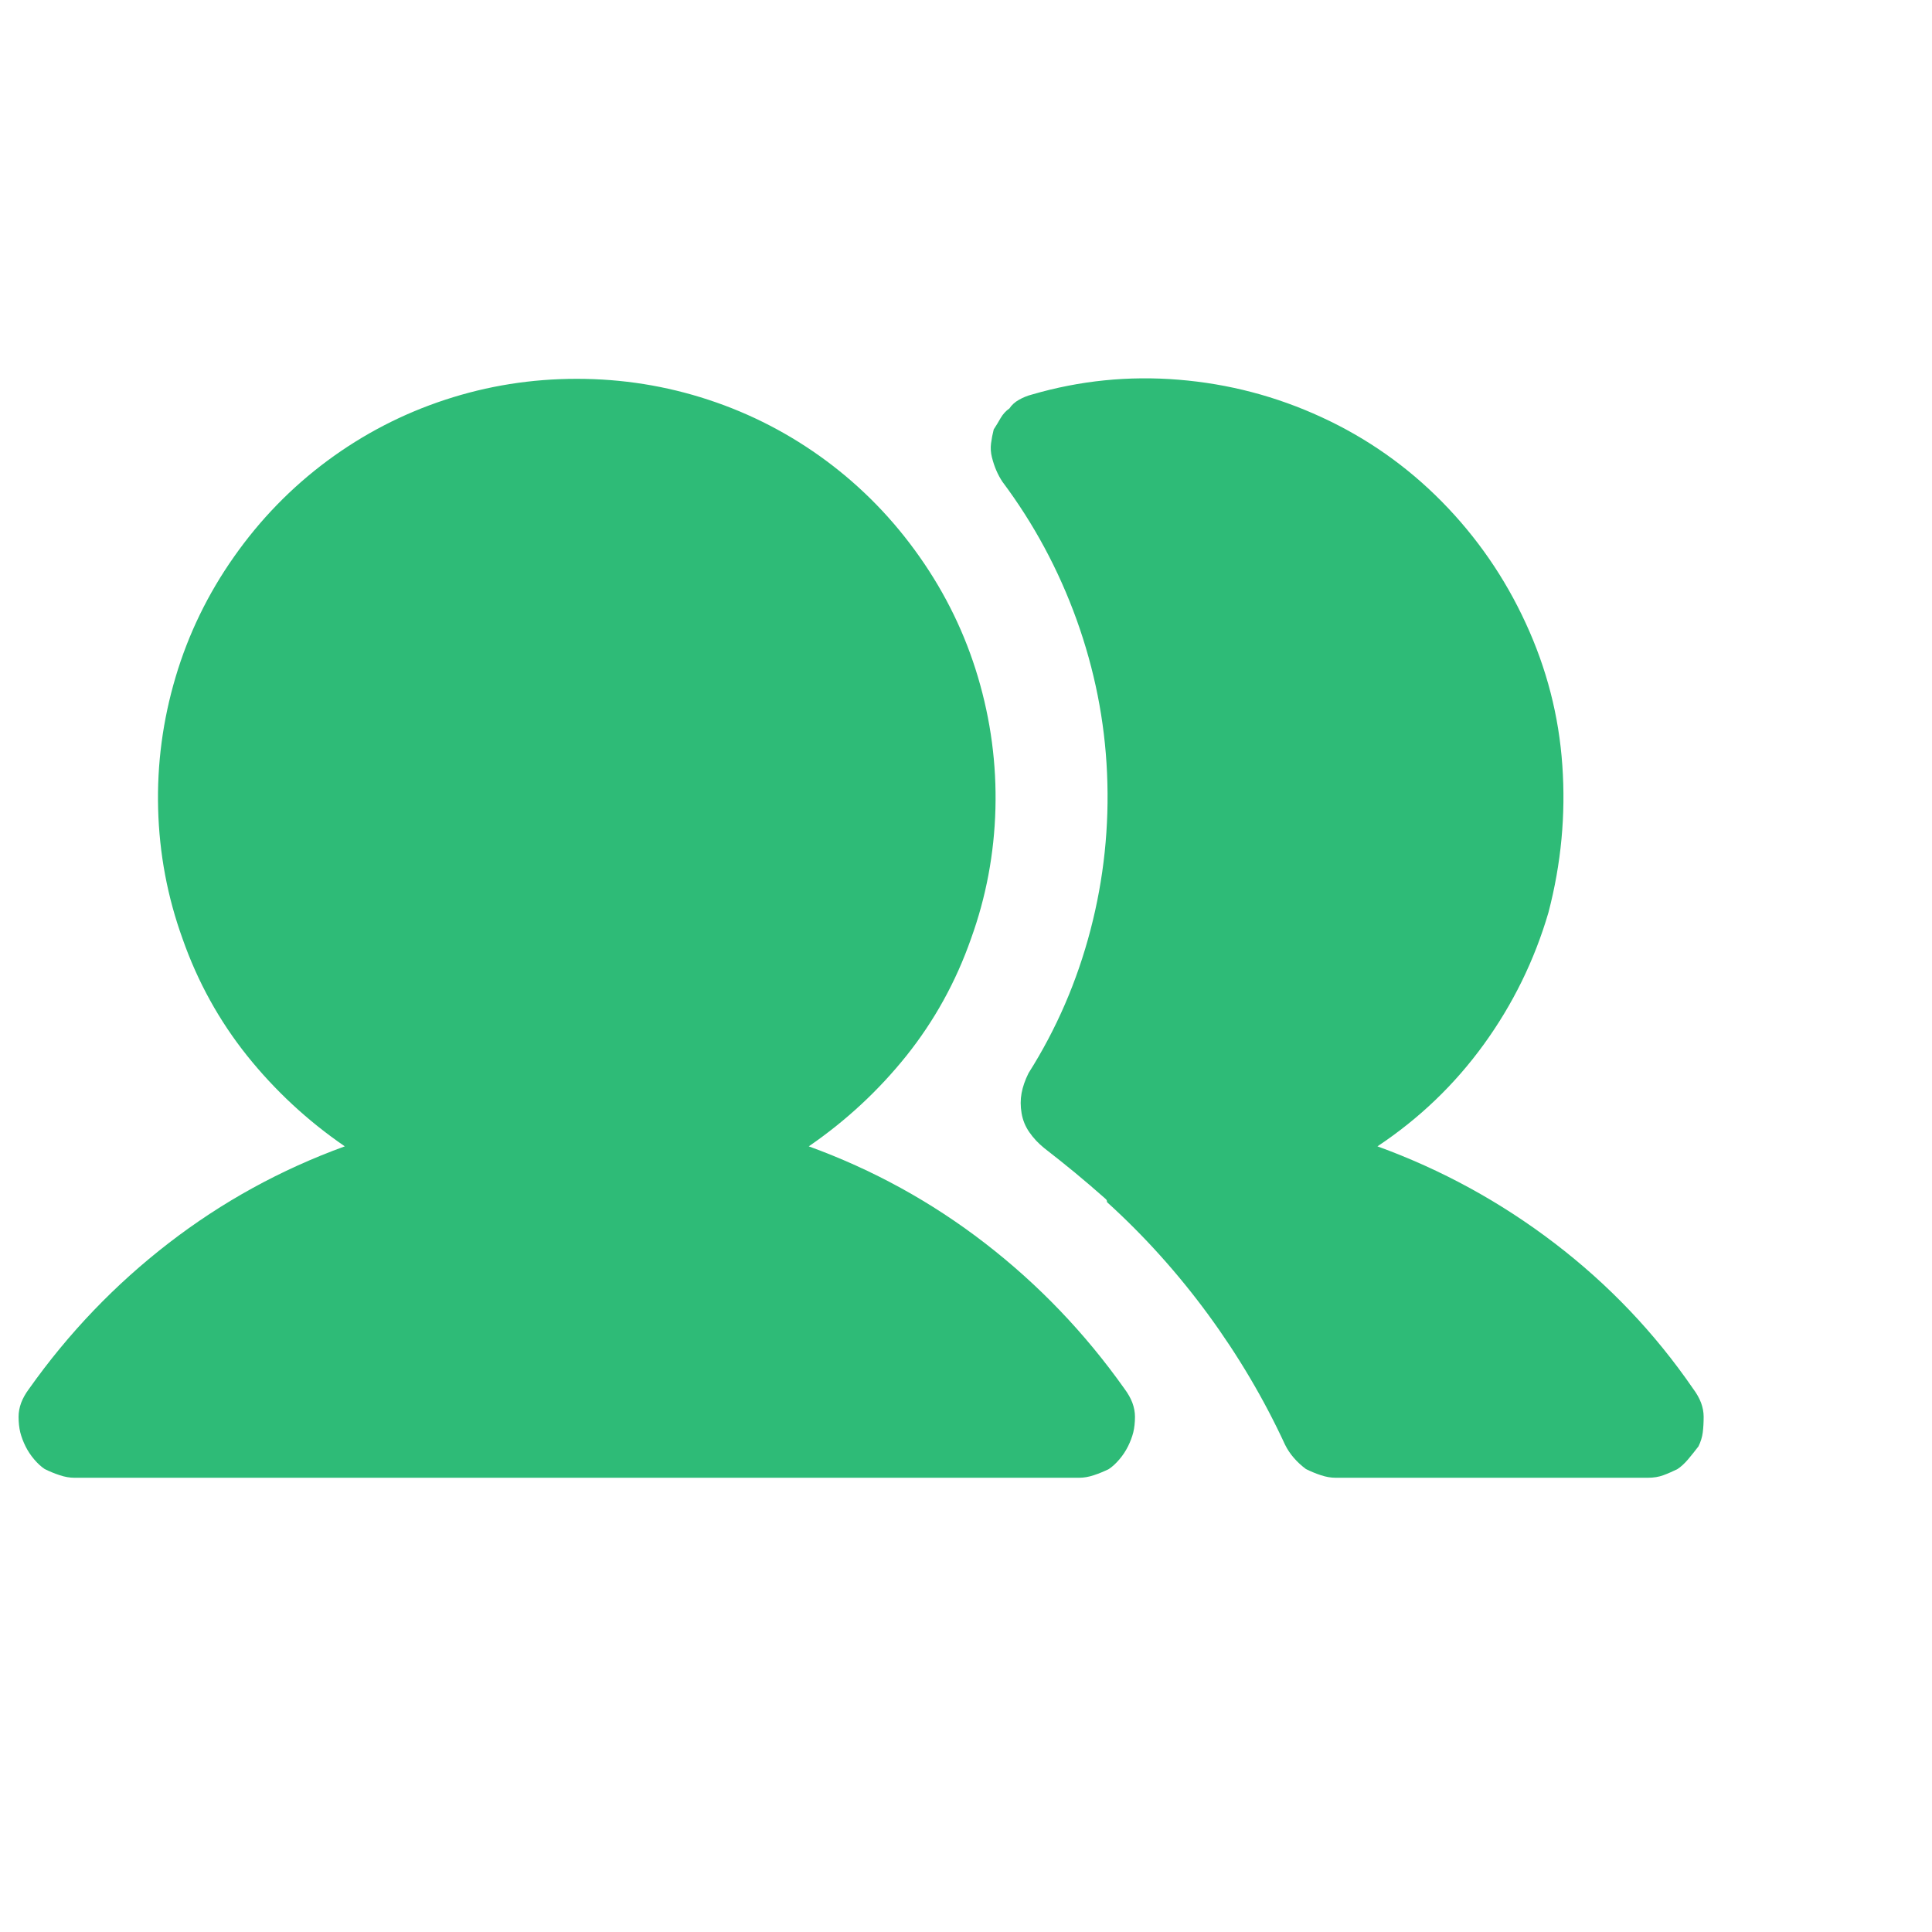 <svg width="26" height="26" viewBox="0 0 26 26" fill="none" xmlns="http://www.w3.org/2000/svg">
<g id="Heading 2" clip-path="url(#clip0_8360_23119)">
<path id="Vector" d="M10.884 15.427C11.385 15.083 11.823 14.676 12.199 14.207C12.574 13.737 12.864 13.213 13.067 12.634C13.271 12.07 13.38 11.487 13.396 10.885C13.412 10.282 13.333 9.691 13.161 9.112C12.989 8.533 12.727 7.993 12.375 7.493C12.023 6.992 11.604 6.561 11.119 6.201C10.634 5.842 10.106 5.568 9.534 5.38C8.963 5.192 8.372 5.098 7.762 5.098C7.152 5.098 6.561 5.192 5.99 5.38C5.418 5.568 4.89 5.842 4.405 6.201C3.92 6.561 3.501 6.992 3.149 7.493C2.797 7.993 2.535 8.533 2.363 9.112C2.191 9.691 2.112 10.282 2.128 10.885C2.144 11.487 2.253 12.07 2.457 12.634C2.66 13.213 2.95 13.737 3.325 14.207C3.701 14.676 4.139 15.083 4.64 15.427C3.779 15.74 2.989 16.174 2.269 16.73C1.549 17.286 0.923 17.939 0.391 18.69C0.344 18.753 0.309 18.815 0.285 18.878C0.262 18.941 0.25 19.003 0.25 19.066C0.25 19.144 0.258 19.215 0.273 19.277C0.289 19.34 0.313 19.402 0.344 19.465C0.375 19.527 0.414 19.586 0.461 19.641C0.508 19.696 0.555 19.739 0.602 19.77C0.665 19.801 0.731 19.829 0.802 19.852C0.872 19.876 0.939 19.887 1.001 19.887H14.523C14.585 19.887 14.652 19.876 14.722 19.852C14.793 19.829 14.859 19.801 14.922 19.77C14.969 19.739 15.016 19.696 15.063 19.641C15.11 19.586 15.149 19.527 15.18 19.465C15.211 19.402 15.235 19.34 15.251 19.277C15.266 19.215 15.274 19.144 15.274 19.066C15.274 19.003 15.262 18.941 15.239 18.878C15.215 18.815 15.18 18.753 15.133 18.69C14.601 17.939 13.975 17.286 13.255 16.73C12.535 16.174 11.745 15.74 10.884 15.427ZM22.786 18.69C22.27 17.939 21.648 17.286 20.92 16.73C20.192 16.174 19.398 15.74 18.537 15.427C19.101 15.052 19.578 14.594 19.969 14.054C20.36 13.514 20.65 12.923 20.838 12.281C21.01 11.624 21.072 10.963 21.025 10.298C20.979 9.633 20.814 8.995 20.532 8.385C20.251 7.774 19.875 7.23 19.406 6.753C18.936 6.276 18.396 5.896 17.786 5.615C17.175 5.333 16.534 5.165 15.861 5.11C15.188 5.055 14.531 5.122 13.889 5.309C13.826 5.325 13.768 5.349 13.713 5.38C13.658 5.411 13.615 5.45 13.584 5.497C13.537 5.529 13.498 5.572 13.466 5.626C13.435 5.681 13.404 5.732 13.373 5.779C13.357 5.842 13.345 5.904 13.337 5.967C13.329 6.029 13.333 6.092 13.349 6.155C13.365 6.217 13.384 6.276 13.408 6.331C13.431 6.385 13.459 6.436 13.49 6.483C13.912 7.047 14.245 7.665 14.488 8.338C14.73 9.011 14.867 9.699 14.898 10.403C14.93 11.123 14.855 11.828 14.675 12.516C14.495 13.205 14.218 13.847 13.842 14.441C13.795 14.535 13.764 14.625 13.748 14.711C13.732 14.797 13.732 14.887 13.748 14.981C13.764 15.075 13.799 15.161 13.854 15.239C13.909 15.318 13.975 15.388 14.053 15.451C14.194 15.56 14.331 15.67 14.464 15.779C14.597 15.889 14.734 16.006 14.875 16.131C14.875 16.131 14.879 16.135 14.887 16.143C14.895 16.151 14.898 16.163 14.898 16.178C15.399 16.632 15.853 17.137 16.26 17.692C16.667 18.248 17.011 18.831 17.293 19.441C17.324 19.504 17.363 19.563 17.41 19.617C17.457 19.672 17.512 19.723 17.575 19.77C17.637 19.801 17.704 19.829 17.774 19.852C17.845 19.876 17.911 19.887 17.974 19.887H22.176C22.254 19.887 22.324 19.876 22.387 19.852C22.45 19.829 22.512 19.801 22.575 19.77C22.622 19.739 22.669 19.696 22.716 19.641C22.763 19.586 22.809 19.527 22.857 19.465C22.888 19.402 22.907 19.34 22.915 19.277C22.923 19.215 22.927 19.144 22.927 19.066C22.927 19.003 22.915 18.941 22.892 18.878C22.868 18.815 22.833 18.753 22.786 18.69Z" fill="#2EBB77"/>
</g>
<defs>
<clipPath id="clip0_8360_23119">
<rect width="25" height="25" fill="white" transform="matrix(1 0 0 -1 0.25 25.11)"/>
</clipPath>
</defs>
</svg>
